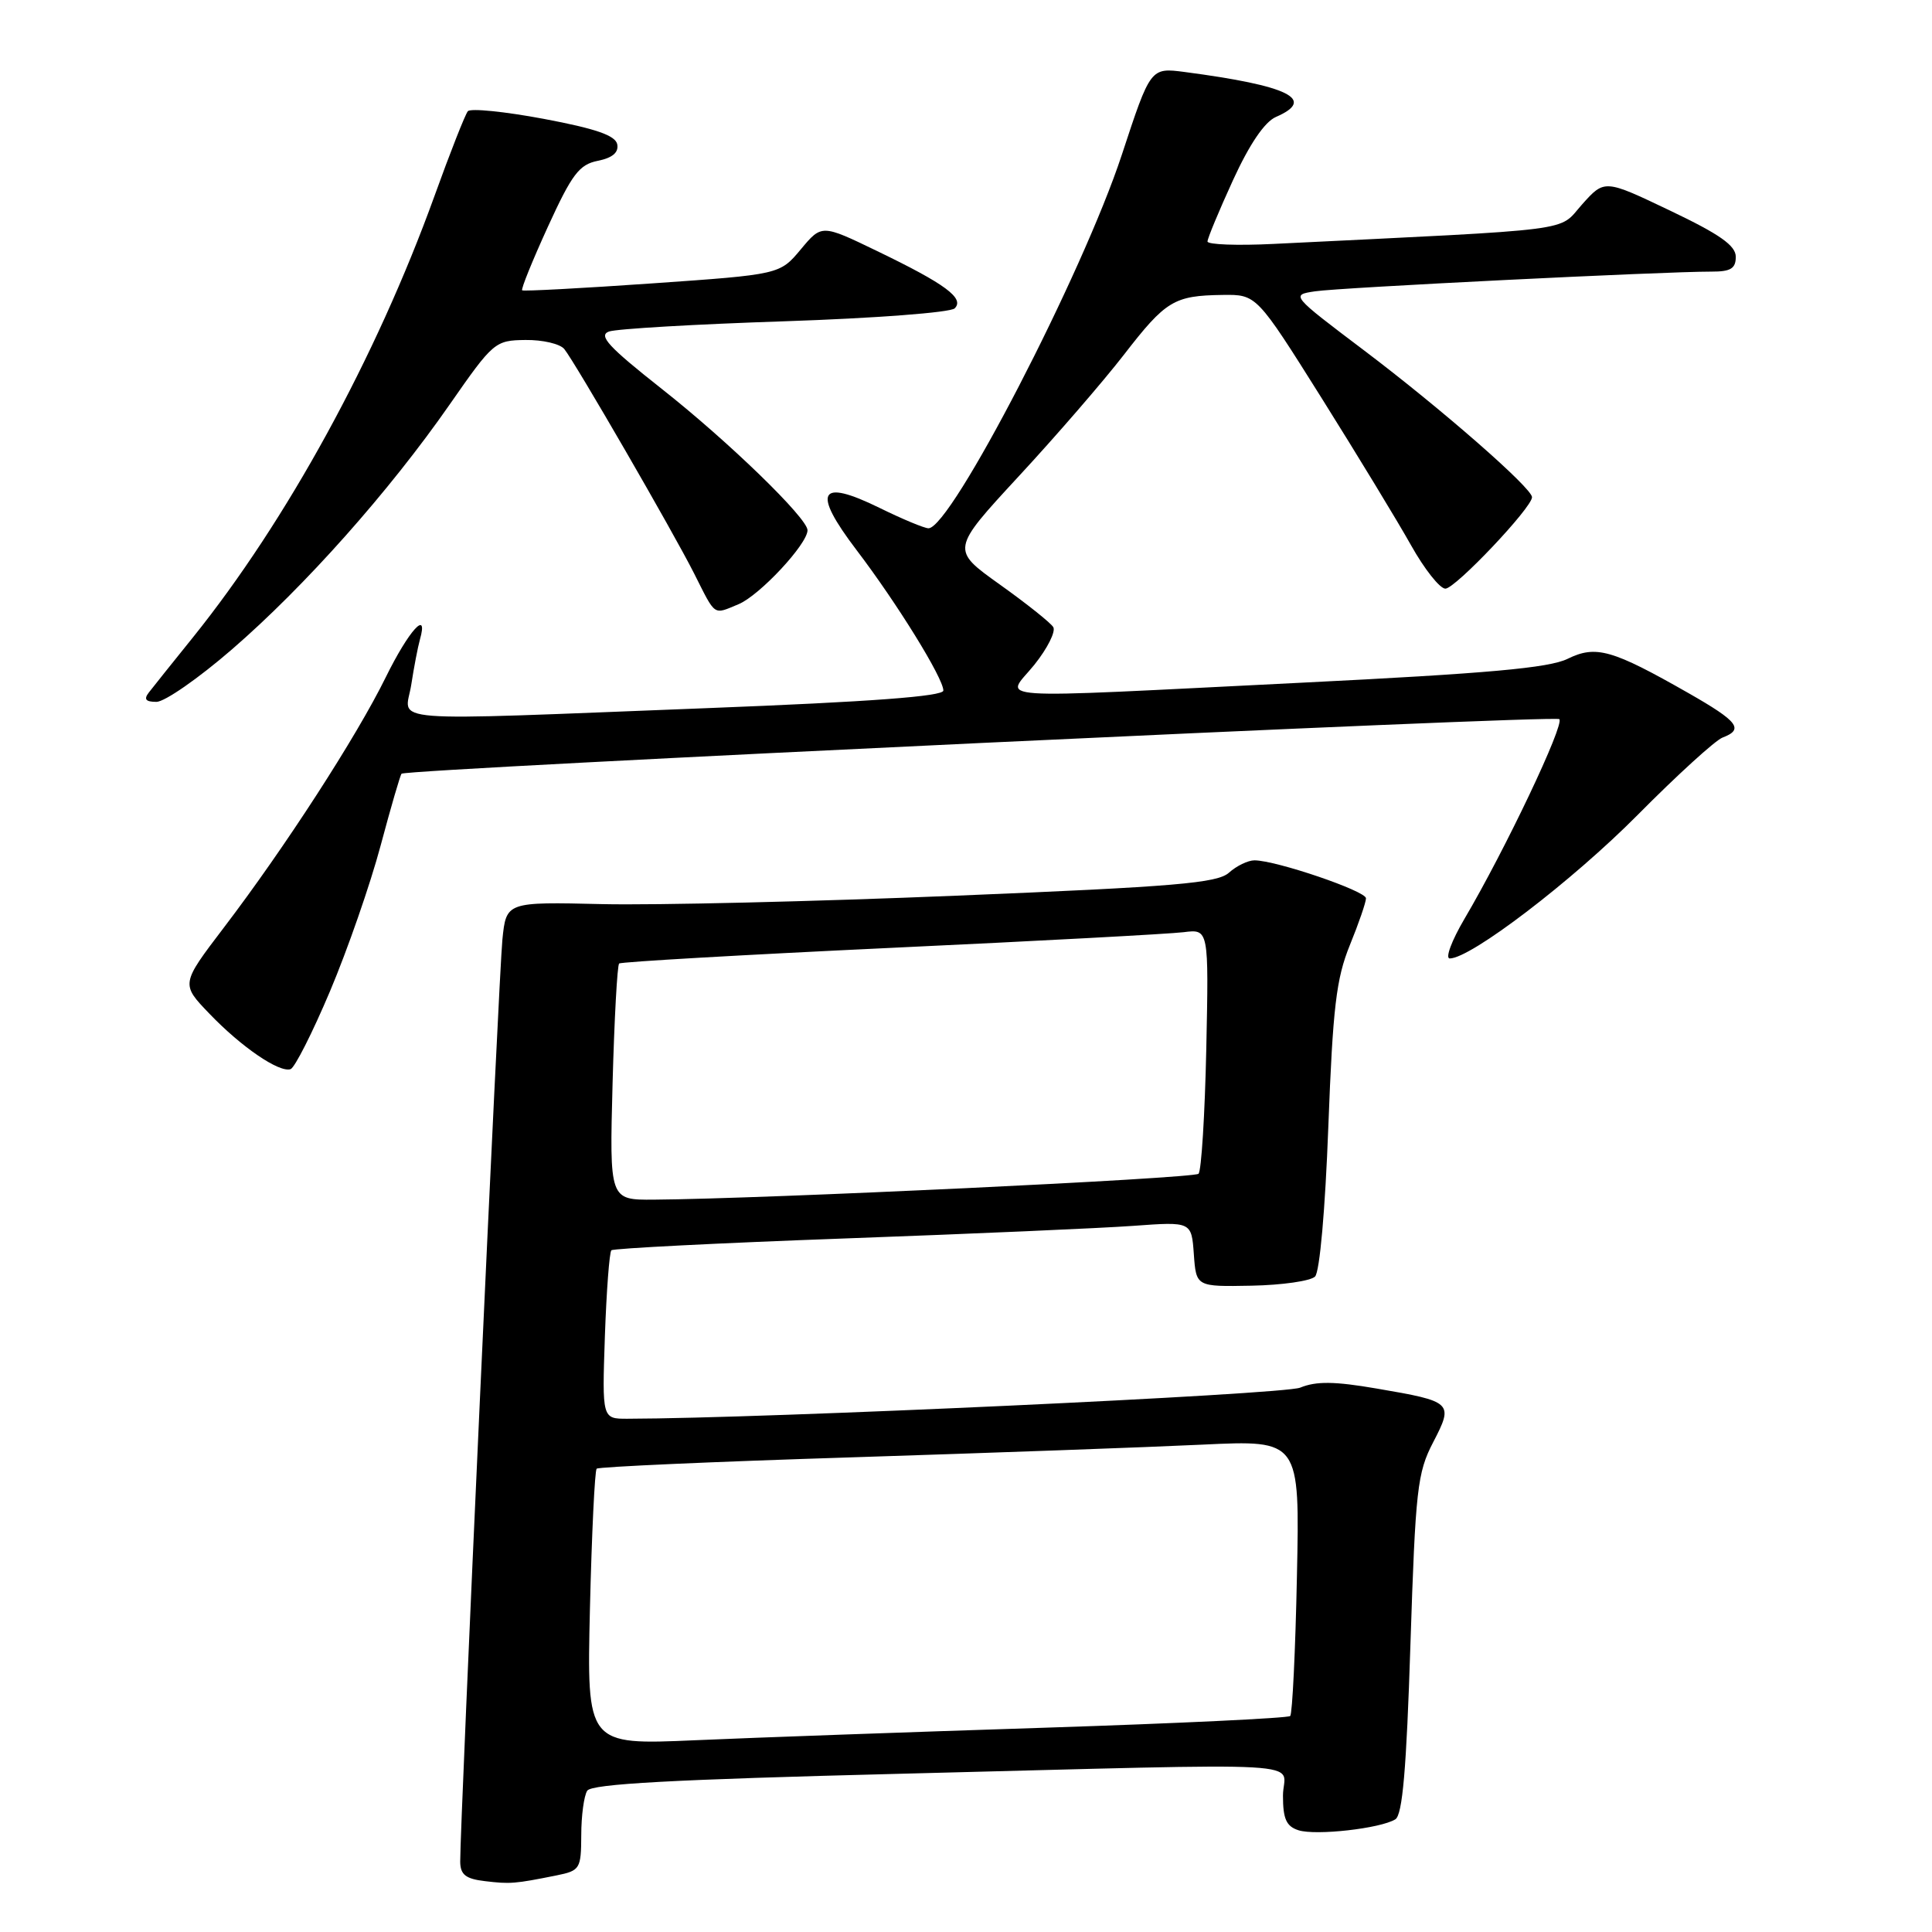 <?xml version="1.0" encoding="UTF-8" standalone="no"?>
<!DOCTYPE svg PUBLIC "-//W3C//DTD SVG 1.1//EN" "http://www.w3.org/Graphics/SVG/1.1/DTD/svg11.dtd" >
<svg xmlns="http://www.w3.org/2000/svg" xmlns:xlink="http://www.w3.org/1999/xlink" version="1.1" viewBox="0 0 256 256">
 <g >
 <path fill="currentColor"
d=" M 73.75 248.50 C 76.86 247.87 77.00 247.63 77.02 243.17 C 77.02 240.60 77.38 237.95 77.81 237.28 C 78.38 236.38 89.21 235.79 119.04 235.04 C 176.17 233.60 170.00 233.25 170.00 237.93 C 170.00 241.02 170.44 242.00 172.06 242.52 C 174.37 243.25 182.91 242.29 184.89 241.07 C 185.84 240.48 186.36 234.45 186.89 217.89 C 187.56 197.31 187.80 195.15 189.90 191.11 C 192.63 185.85 192.48 185.71 182.42 183.99 C 176.84 183.03 174.40 183.00 172.28 183.87 C 170.07 184.78 101.29 187.96 83.14 187.99 C 79.78 188.00 79.78 188.00 80.15 177.07 C 80.36 171.06 80.75 165.93 81.01 165.67 C 81.28 165.42 95.22 164.71 112.00 164.10 C 128.78 163.49 145.96 162.74 150.19 162.43 C 157.88 161.87 157.88 161.87 158.19 166.19 C 158.50 170.50 158.50 170.50 165.84 170.36 C 169.88 170.28 173.66 169.74 174.25 169.15 C 174.87 168.53 175.60 160.27 176.01 149.29 C 176.61 133.46 177.06 129.67 178.86 125.24 C 180.04 122.35 181.00 119.55 181.00 119.03 C 181.00 118.06 169.07 114.00 166.22 114.00 C 165.36 114.00 163.84 114.74 162.85 115.63 C 161.32 117.02 155.75 117.49 126.77 118.68 C 107.92 119.46 86.78 119.96 79.79 119.80 C 67.08 119.50 67.08 119.50 66.57 124.50 C 66.10 129.12 60.95 241.77 60.98 246.69 C 61.00 248.40 61.70 248.96 64.25 249.26 C 67.59 249.66 68.18 249.62 73.75 248.50 Z  M 43.72 131.36 C 46.04 125.87 49.06 117.19 50.43 112.06 C 51.80 106.94 53.05 102.64 53.21 102.52 C 54.05 101.88 206.05 94.71 206.62 95.29 C 207.33 96.00 199.45 112.59 194.05 121.75 C 192.35 124.64 191.47 127.00 192.10 127.00 C 194.88 127.00 208.32 116.73 217.00 107.98 C 222.22 102.71 227.29 98.09 228.25 97.73 C 231.12 96.64 230.32 95.60 223.75 91.85 C 213.59 86.06 211.47 85.46 207.71 87.30 C 205.24 88.51 197.12 89.24 172.50 90.46 C 129.48 92.59 133.23 92.84 137.06 88.08 C 138.79 85.92 139.92 83.67 139.56 83.09 C 139.20 82.51 136.00 79.96 132.45 77.43 C 126.01 72.83 126.01 72.83 134.96 63.14 C 139.89 57.82 146.17 50.56 148.92 47.01 C 154.48 39.82 155.56 39.17 162.00 39.08 C 166.50 39.02 166.50 39.02 175.13 52.76 C 179.87 60.32 185.20 69.09 186.97 72.25 C 188.74 75.41 190.79 78.00 191.52 78.00 C 192.83 78.00 203.00 67.27 203.00 65.88 C 203.00 64.67 191.00 54.18 180.76 46.44 C 171.04 39.10 171.03 39.08 174.26 38.60 C 177.45 38.11 220.42 35.98 226.75 35.99 C 229.32 36.00 230.00 35.59 230.00 34.03 C 230.00 32.54 227.89 31.05 221.30 27.91 C 212.61 23.76 212.61 23.76 209.64 27.08 C 206.36 30.75 209.75 30.31 168.75 32.32 C 163.94 32.56 160.00 32.41 160.00 32.00 C 160.00 31.59 161.52 27.93 163.38 23.87 C 165.56 19.11 167.57 16.15 169.06 15.50 C 174.45 13.16 170.80 11.36 156.98 9.54 C 152.45 8.95 152.45 8.95 148.65 20.50 C 143.46 36.27 126.01 70.00 123.03 70.00 C 122.49 70.00 119.56 68.78 116.53 67.29 C 108.49 63.35 107.56 65.08 113.50 72.89 C 118.88 79.96 125.00 89.87 125.00 91.50 C 125.00 92.27 115.39 92.99 93.75 93.83 C 49.66 95.54 53.69 95.85 54.49 90.75 C 54.85 88.41 55.37 85.71 55.64 84.75 C 56.81 80.62 54.17 83.53 51.11 89.75 C 47.25 97.61 37.73 112.33 29.64 122.94 C 23.97 130.39 23.97 130.39 27.74 134.31 C 31.96 138.72 36.99 142.16 38.50 141.67 C 39.05 141.49 41.40 136.85 43.72 131.36 Z  M 30.73 86.05 C 40.39 77.69 51.56 65.13 59.59 53.59 C 65.36 45.30 65.60 45.10 69.63 45.05 C 71.90 45.02 74.21 45.56 74.77 46.25 C 76.19 47.99 89.23 70.53 91.98 76.00 C 94.88 81.75 94.46 81.47 97.86 80.06 C 100.64 78.91 107.00 72.09 107.00 70.26 C 107.00 68.66 96.53 58.50 87.69 51.53 C 80.63 45.96 79.24 44.46 80.69 43.93 C 81.69 43.57 92.17 42.96 104.00 42.57 C 115.90 42.17 125.95 41.41 126.50 40.86 C 127.84 39.53 125.27 37.63 116.19 33.25 C 108.88 29.72 108.88 29.72 106.11 33.04 C 103.33 36.37 103.33 36.37 86.42 37.55 C 77.11 38.20 69.36 38.61 69.19 38.47 C 69.01 38.32 70.55 34.53 72.60 30.04 C 75.79 23.07 76.75 21.80 79.21 21.31 C 81.15 20.92 81.99 20.21 81.79 19.13 C 81.56 17.95 78.96 17.05 72.05 15.75 C 66.86 14.78 62.34 14.32 61.99 14.74 C 61.64 15.16 59.64 20.22 57.56 26.00 C 49.83 47.38 37.99 69.02 25.53 84.50 C 22.87 87.80 20.26 91.06 19.73 91.75 C 19.02 92.66 19.30 93.00 20.73 93.00 C 21.82 93.00 26.32 89.87 30.73 86.05 Z  M 78.17 213.14 C 78.41 203.20 78.81 194.86 79.06 194.61 C 79.31 194.36 94.58 193.68 113.01 193.10 C 131.43 192.51 152.29 191.76 159.36 191.42 C 172.23 190.81 172.23 190.81 171.85 208.83 C 171.65 218.74 171.24 227.09 170.96 227.38 C 170.67 227.66 156.05 228.36 138.47 228.93 C 120.89 229.50 100.03 230.24 92.12 230.59 C 77.75 231.22 77.75 231.22 78.17 213.14 Z  M 81.17 143.54 C 81.40 135.04 81.79 127.90 82.04 127.67 C 82.29 127.45 98.47 126.52 118.00 125.60 C 137.53 124.69 155.00 123.75 156.84 123.52 C 160.17 123.10 160.17 123.10 159.84 138.97 C 159.65 147.70 159.19 155.15 158.81 155.53 C 158.18 156.15 101.19 158.86 86.63 158.96 C 80.76 159.00 80.76 159.00 81.17 143.54 Z "/>
</g>
</svg>